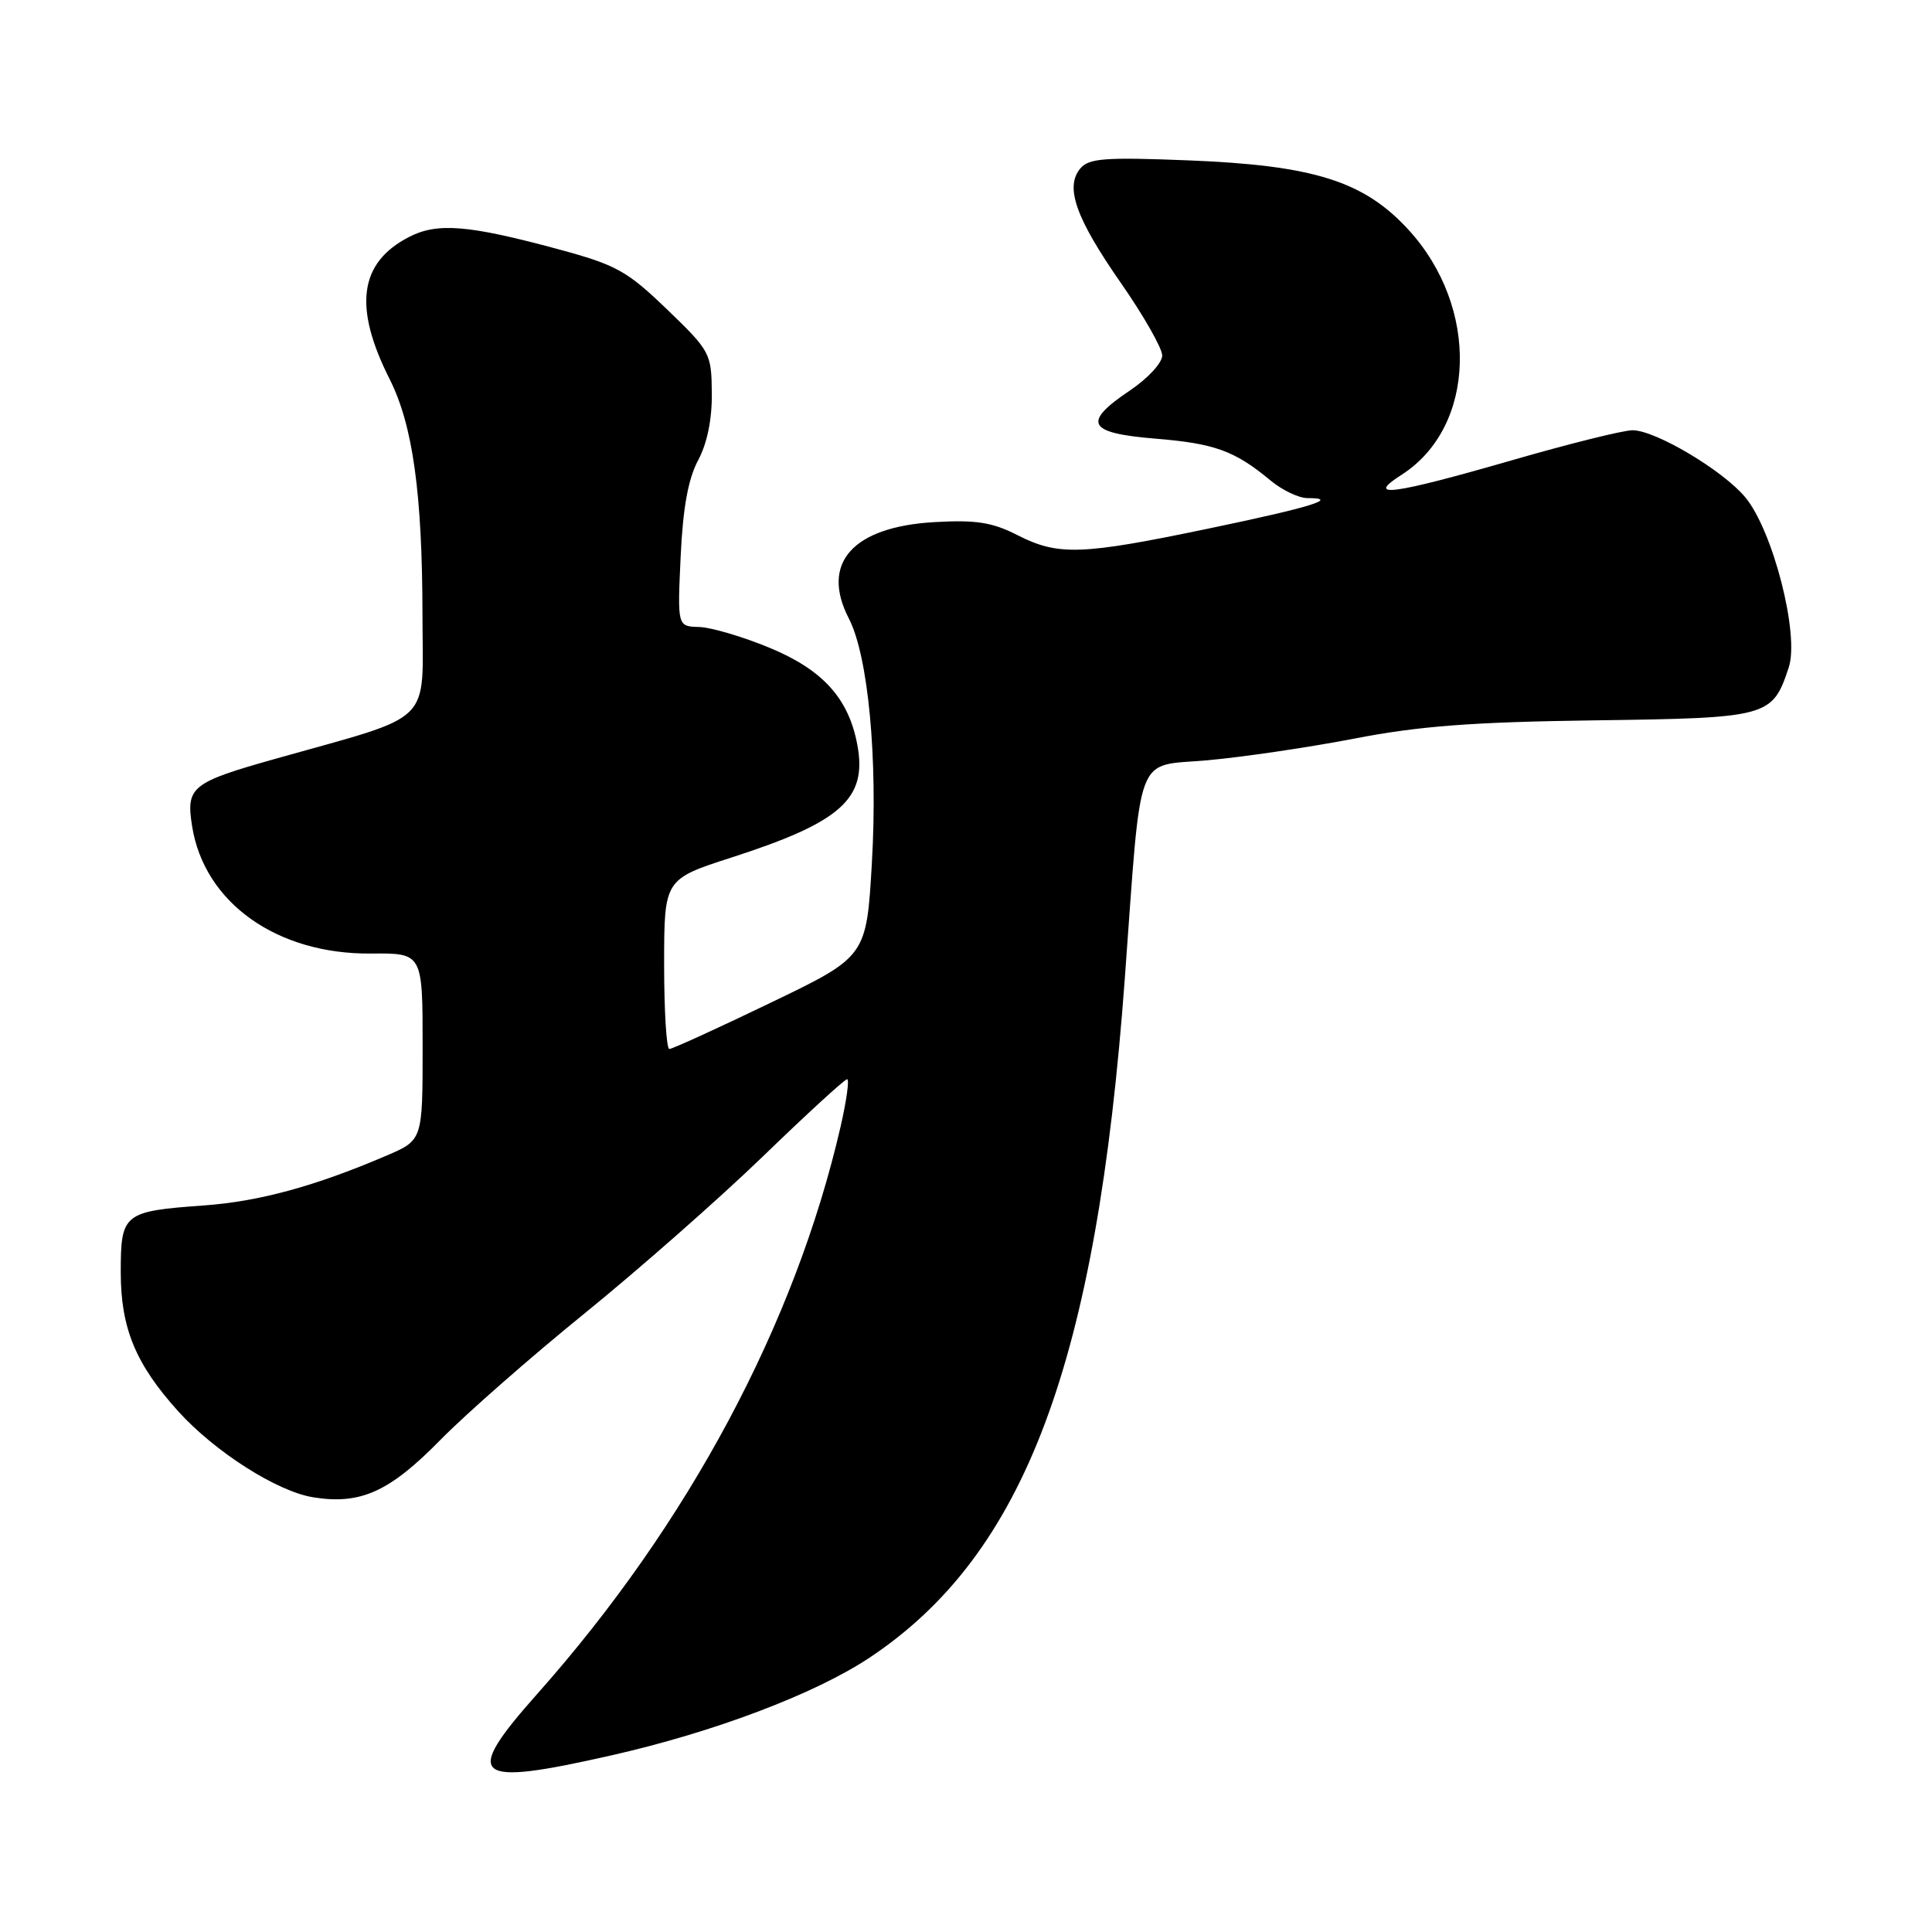 <?xml version="1.0" encoding="UTF-8" standalone="no"?>
<!DOCTYPE svg PUBLIC "-//W3C//DTD SVG 1.1//EN" "http://www.w3.org/Graphics/SVG/1.1/DTD/svg11.dtd" >
<svg xmlns="http://www.w3.org/2000/svg" xmlns:xlink="http://www.w3.org/1999/xlink" version="1.1" viewBox="0 0 256 256">
 <g >
 <path fill="currentColor"
d=" M 81.03 232.59 C 94.64 229.51 108.02 224.44 115.22 219.65 C 135.80 205.96 145.31 180.64 149.05 129.56 C 151.30 98.96 150.29 101.61 160.00 100.74 C 164.68 100.32 173.45 99.03 179.50 97.86 C 188.07 96.20 195.09 95.67 211.33 95.45 C 234.38 95.14 234.85 95.01 237.02 88.43 C 238.46 84.07 234.91 70.24 231.23 65.86 C 228.23 62.29 219.36 57.02 216.33 57.01 C 215.14 57.00 207.94 58.79 200.33 60.99 C 184.41 65.58 180.80 66.05 185.72 62.91 C 195.64 56.55 196.07 40.70 186.60 30.41 C 180.70 23.99 174.06 21.91 157.48 21.25 C 146.38 20.81 144.27 20.97 143.14 22.33 C 141.09 24.80 142.54 28.90 148.54 37.52 C 151.54 41.83 154.00 46.15 154.00 47.11 C 154.00 48.08 152.09 50.15 149.75 51.72 C 143.36 56.01 144.07 57.38 153.06 58.12 C 160.95 58.76 163.60 59.72 168.33 63.65 C 169.88 64.94 172.09 66.00 173.24 66.00 C 177.65 66.00 173.71 67.21 160.08 70.05 C 143.24 73.56 140.22 73.66 134.80 70.90 C 131.49 69.21 129.33 68.87 123.87 69.18 C 112.98 69.79 108.68 74.61 112.48 81.96 C 115.04 86.92 116.33 100.51 115.53 114.31 C 114.81 126.76 114.81 126.76 102.09 132.88 C 95.10 136.25 89.07 139.00 88.69 139.00 C 88.31 139.00 88.00 133.94 88.00 127.75 C 88.01 116.50 88.01 116.50 96.97 113.61 C 111.48 108.93 114.94 105.83 113.60 98.69 C 112.45 92.53 109.02 88.75 101.96 85.83 C 98.41 84.36 94.21 83.12 92.63 83.08 C 89.76 83.00 89.76 83.00 90.19 73.75 C 90.49 67.28 91.19 63.45 92.50 61.00 C 93.70 58.76 94.36 55.56 94.32 52.08 C 94.27 46.81 94.12 46.52 88.39 41.00 C 83.07 35.88 81.68 35.11 74.00 33.03 C 62.06 29.80 57.94 29.46 54.18 31.41 C 47.60 34.81 46.80 40.65 51.62 50.22 C 54.70 56.32 55.96 65.36 55.98 81.54 C 56.00 96.27 57.76 94.55 36.58 100.52 C 25.35 103.68 24.63 104.26 25.45 109.45 C 27.05 119.61 36.68 126.47 49.18 126.35 C 56.00 126.29 56.00 126.29 56.00 138.68 C 56.00 151.07 56.00 151.07 51.25 153.11 C 41.76 157.18 34.35 159.20 27.00 159.73 C 16.35 160.50 16.00 160.78 16.00 168.58 C 16.00 175.98 17.97 180.75 23.61 187.00 C 28.48 192.38 36.71 197.63 41.50 198.40 C 47.76 199.41 51.60 197.69 58.36 190.79 C 61.76 187.33 70.37 179.78 77.50 174.00 C 84.62 168.22 95.23 158.89 101.07 153.25 C 106.90 147.61 111.93 143.00 112.25 143.00 C 112.56 143.00 112.18 145.81 111.39 149.25 C 105.37 175.42 91.21 201.93 71.18 224.46 C 61.22 235.68 62.56 236.78 81.03 232.59 Z "/>
</g>
</svg>